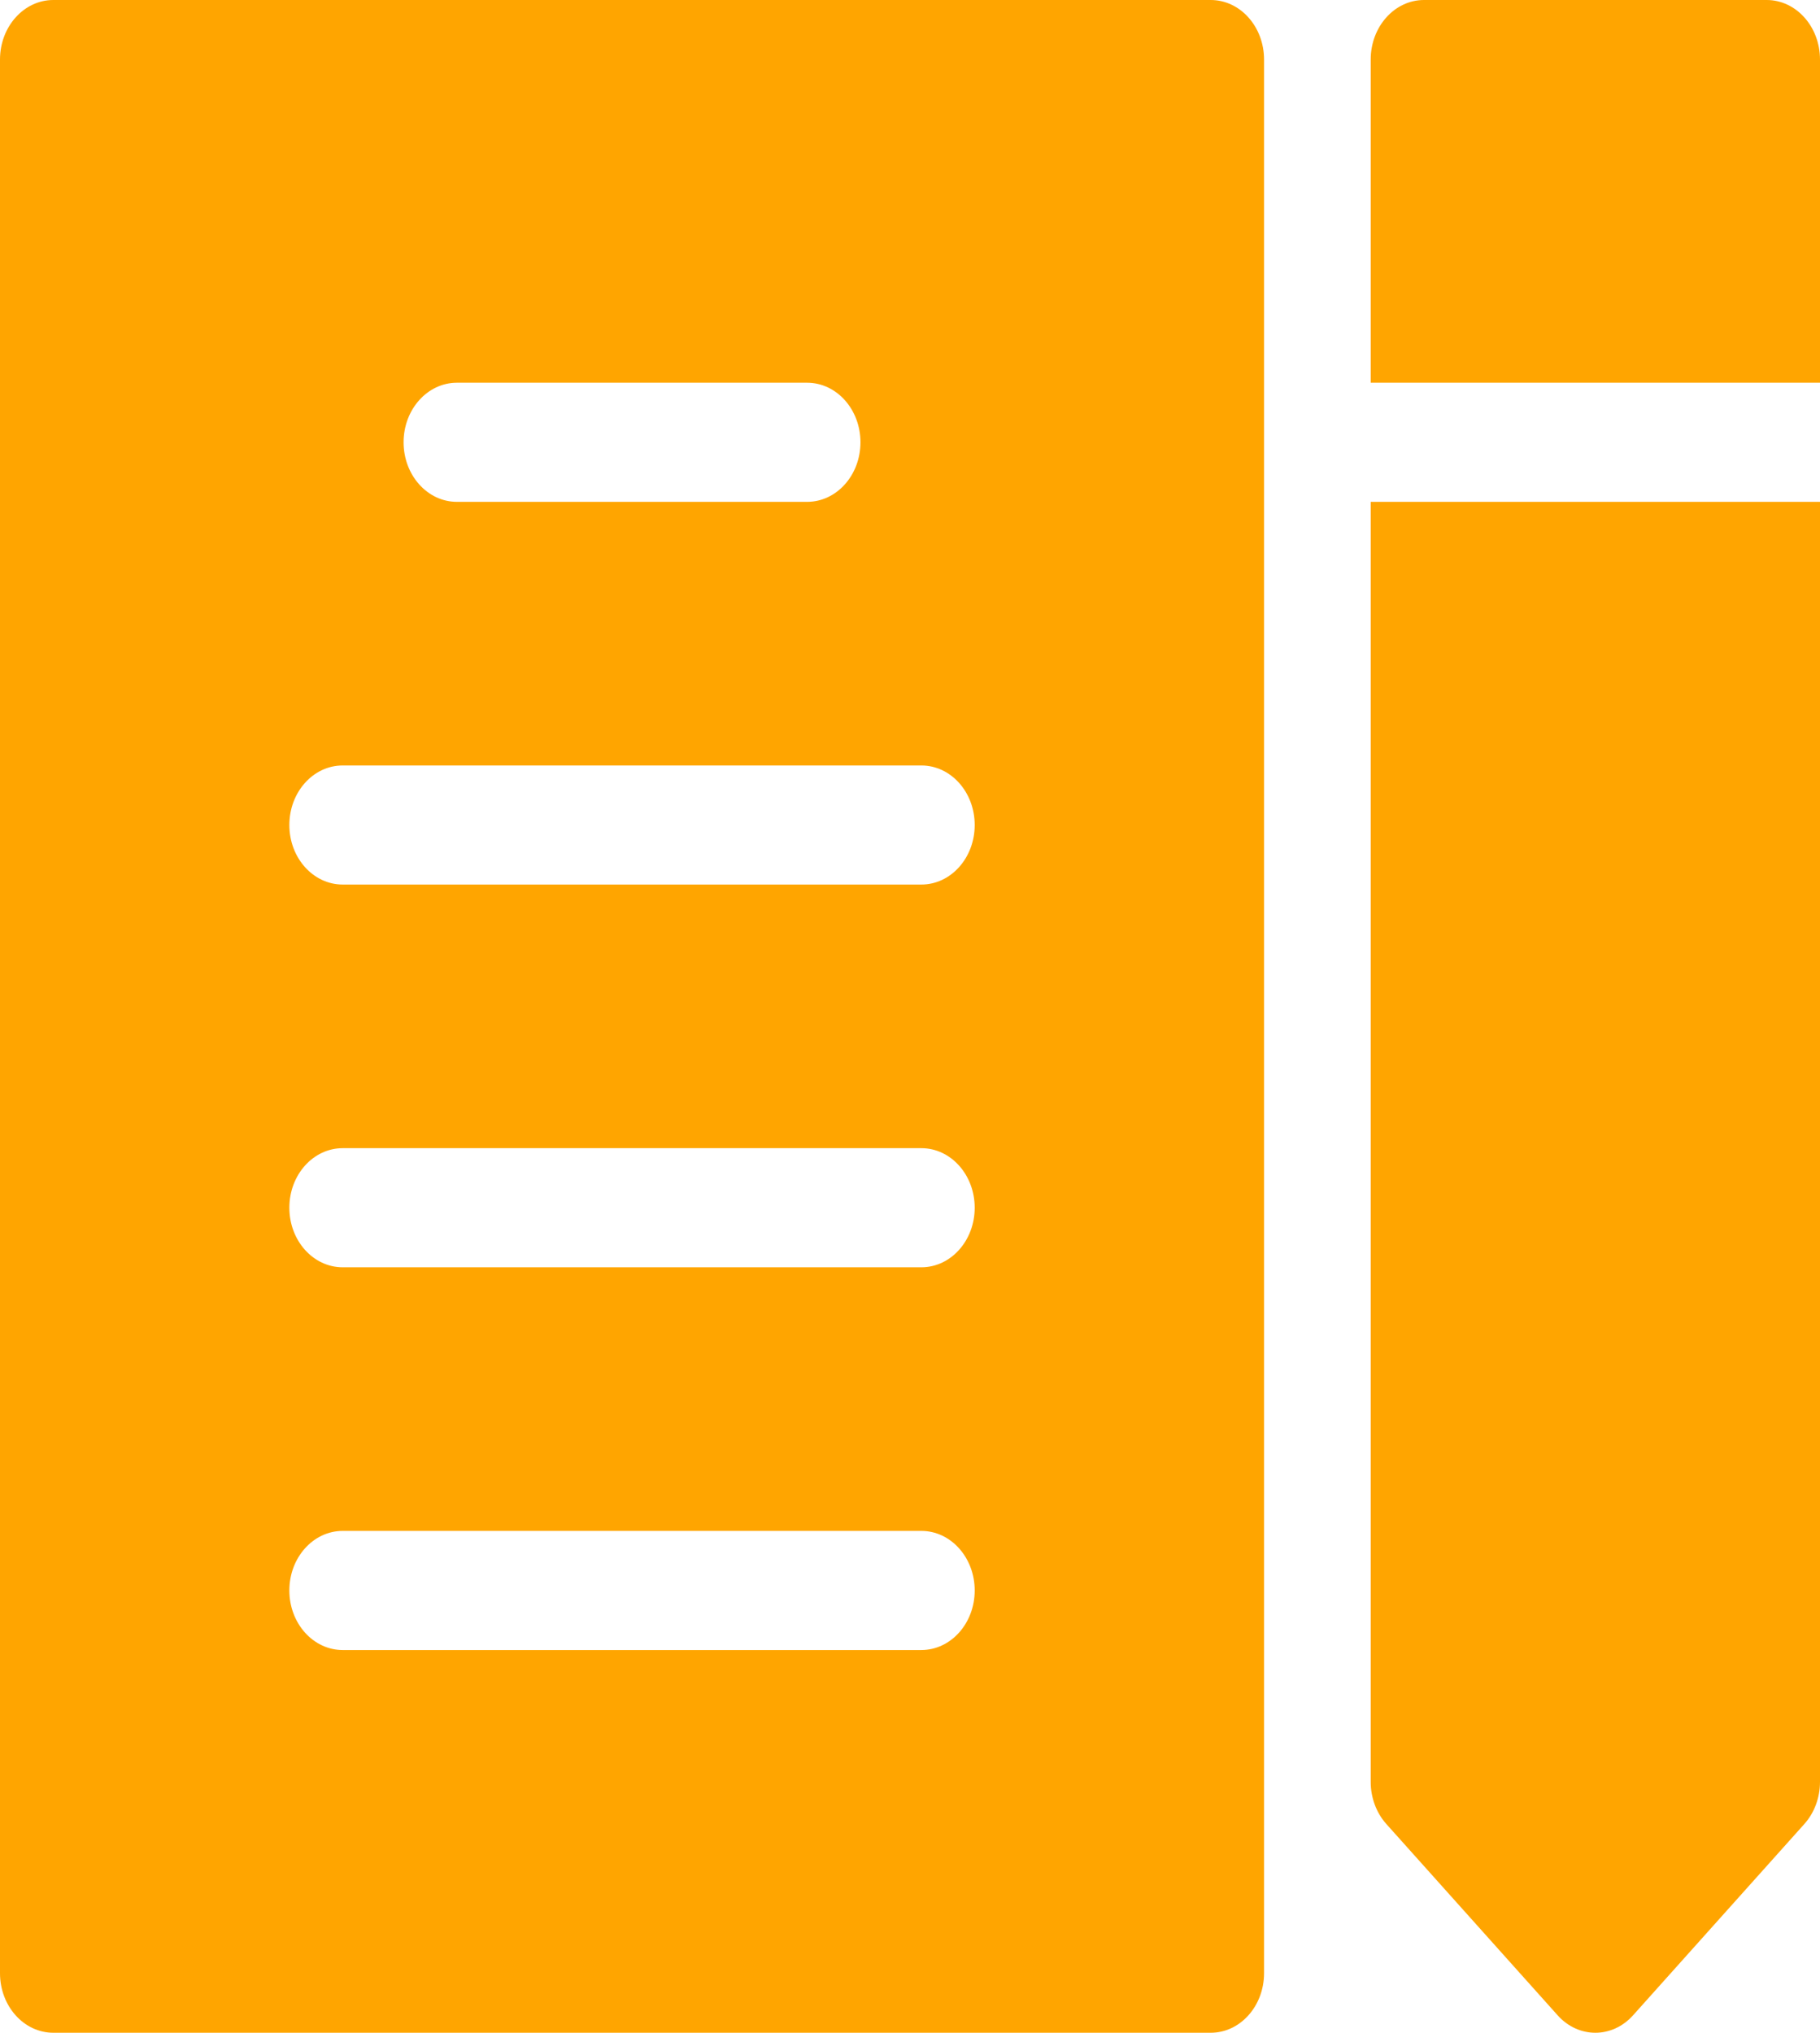 <svg width="60" height="67" viewBox="0 0 60 67" fill="none" xmlns="http://www.w3.org/2000/svg">
<path d="M58.242 0H46.945C45.974 0 45.188 0.879 45.188 1.963V12.615H60V1.963C60 0.879 59.213 0 58.242 0Z" fill="#FFA500"/>
<path d="M45.188 16.541V58.73C45.188 59.25 45.373 59.75 45.702 60.118L51.351 66.425C51.694 66.808 52.144 67 52.594 67C53.044 67 53.494 66.808 53.837 66.425L59.485 60.118C59.815 59.749 60 59.25 60 58.73V16.541H45.188Z" fill="#FFA500"/>
<path d="M39.914 0H1.758C0.787 0 0 0.879 0 1.963V65.037C0 66.121 0.787 67 1.758 67H39.914C40.885 67 41.672 66.121 41.672 65.037V1.963C41.672 0.879 40.885 0 39.914 0ZM15.062 12.615H26.609C27.58 12.615 28.367 13.494 28.367 14.578C28.367 15.662 27.58 16.541 26.609 16.541H15.062C14.092 16.541 13.305 15.662 13.305 14.578C13.305 13.494 14.092 12.615 15.062 12.615ZM30.375 54.385H11.297C10.326 54.385 9.539 53.506 9.539 52.422C9.539 51.338 10.326 50.459 11.297 50.459H30.375C31.346 50.459 32.133 51.338 32.133 52.422C32.133 53.506 31.346 54.385 30.375 54.385ZM30.375 41.77H11.297C10.326 41.77 9.539 40.892 9.539 39.807C9.539 38.723 10.326 37.844 11.297 37.844H30.375C31.346 37.844 32.133 38.723 32.133 39.807C32.133 40.892 31.346 41.77 30.375 41.77ZM30.375 29.155H11.297C10.326 29.155 9.539 28.277 9.539 27.193C9.539 26.108 10.326 25.23 11.297 25.23H30.375C31.346 25.23 32.133 26.108 32.133 27.193C32.133 28.277 31.346 29.155 30.375 29.155Z" fill="#FFA500"/>
</svg>
